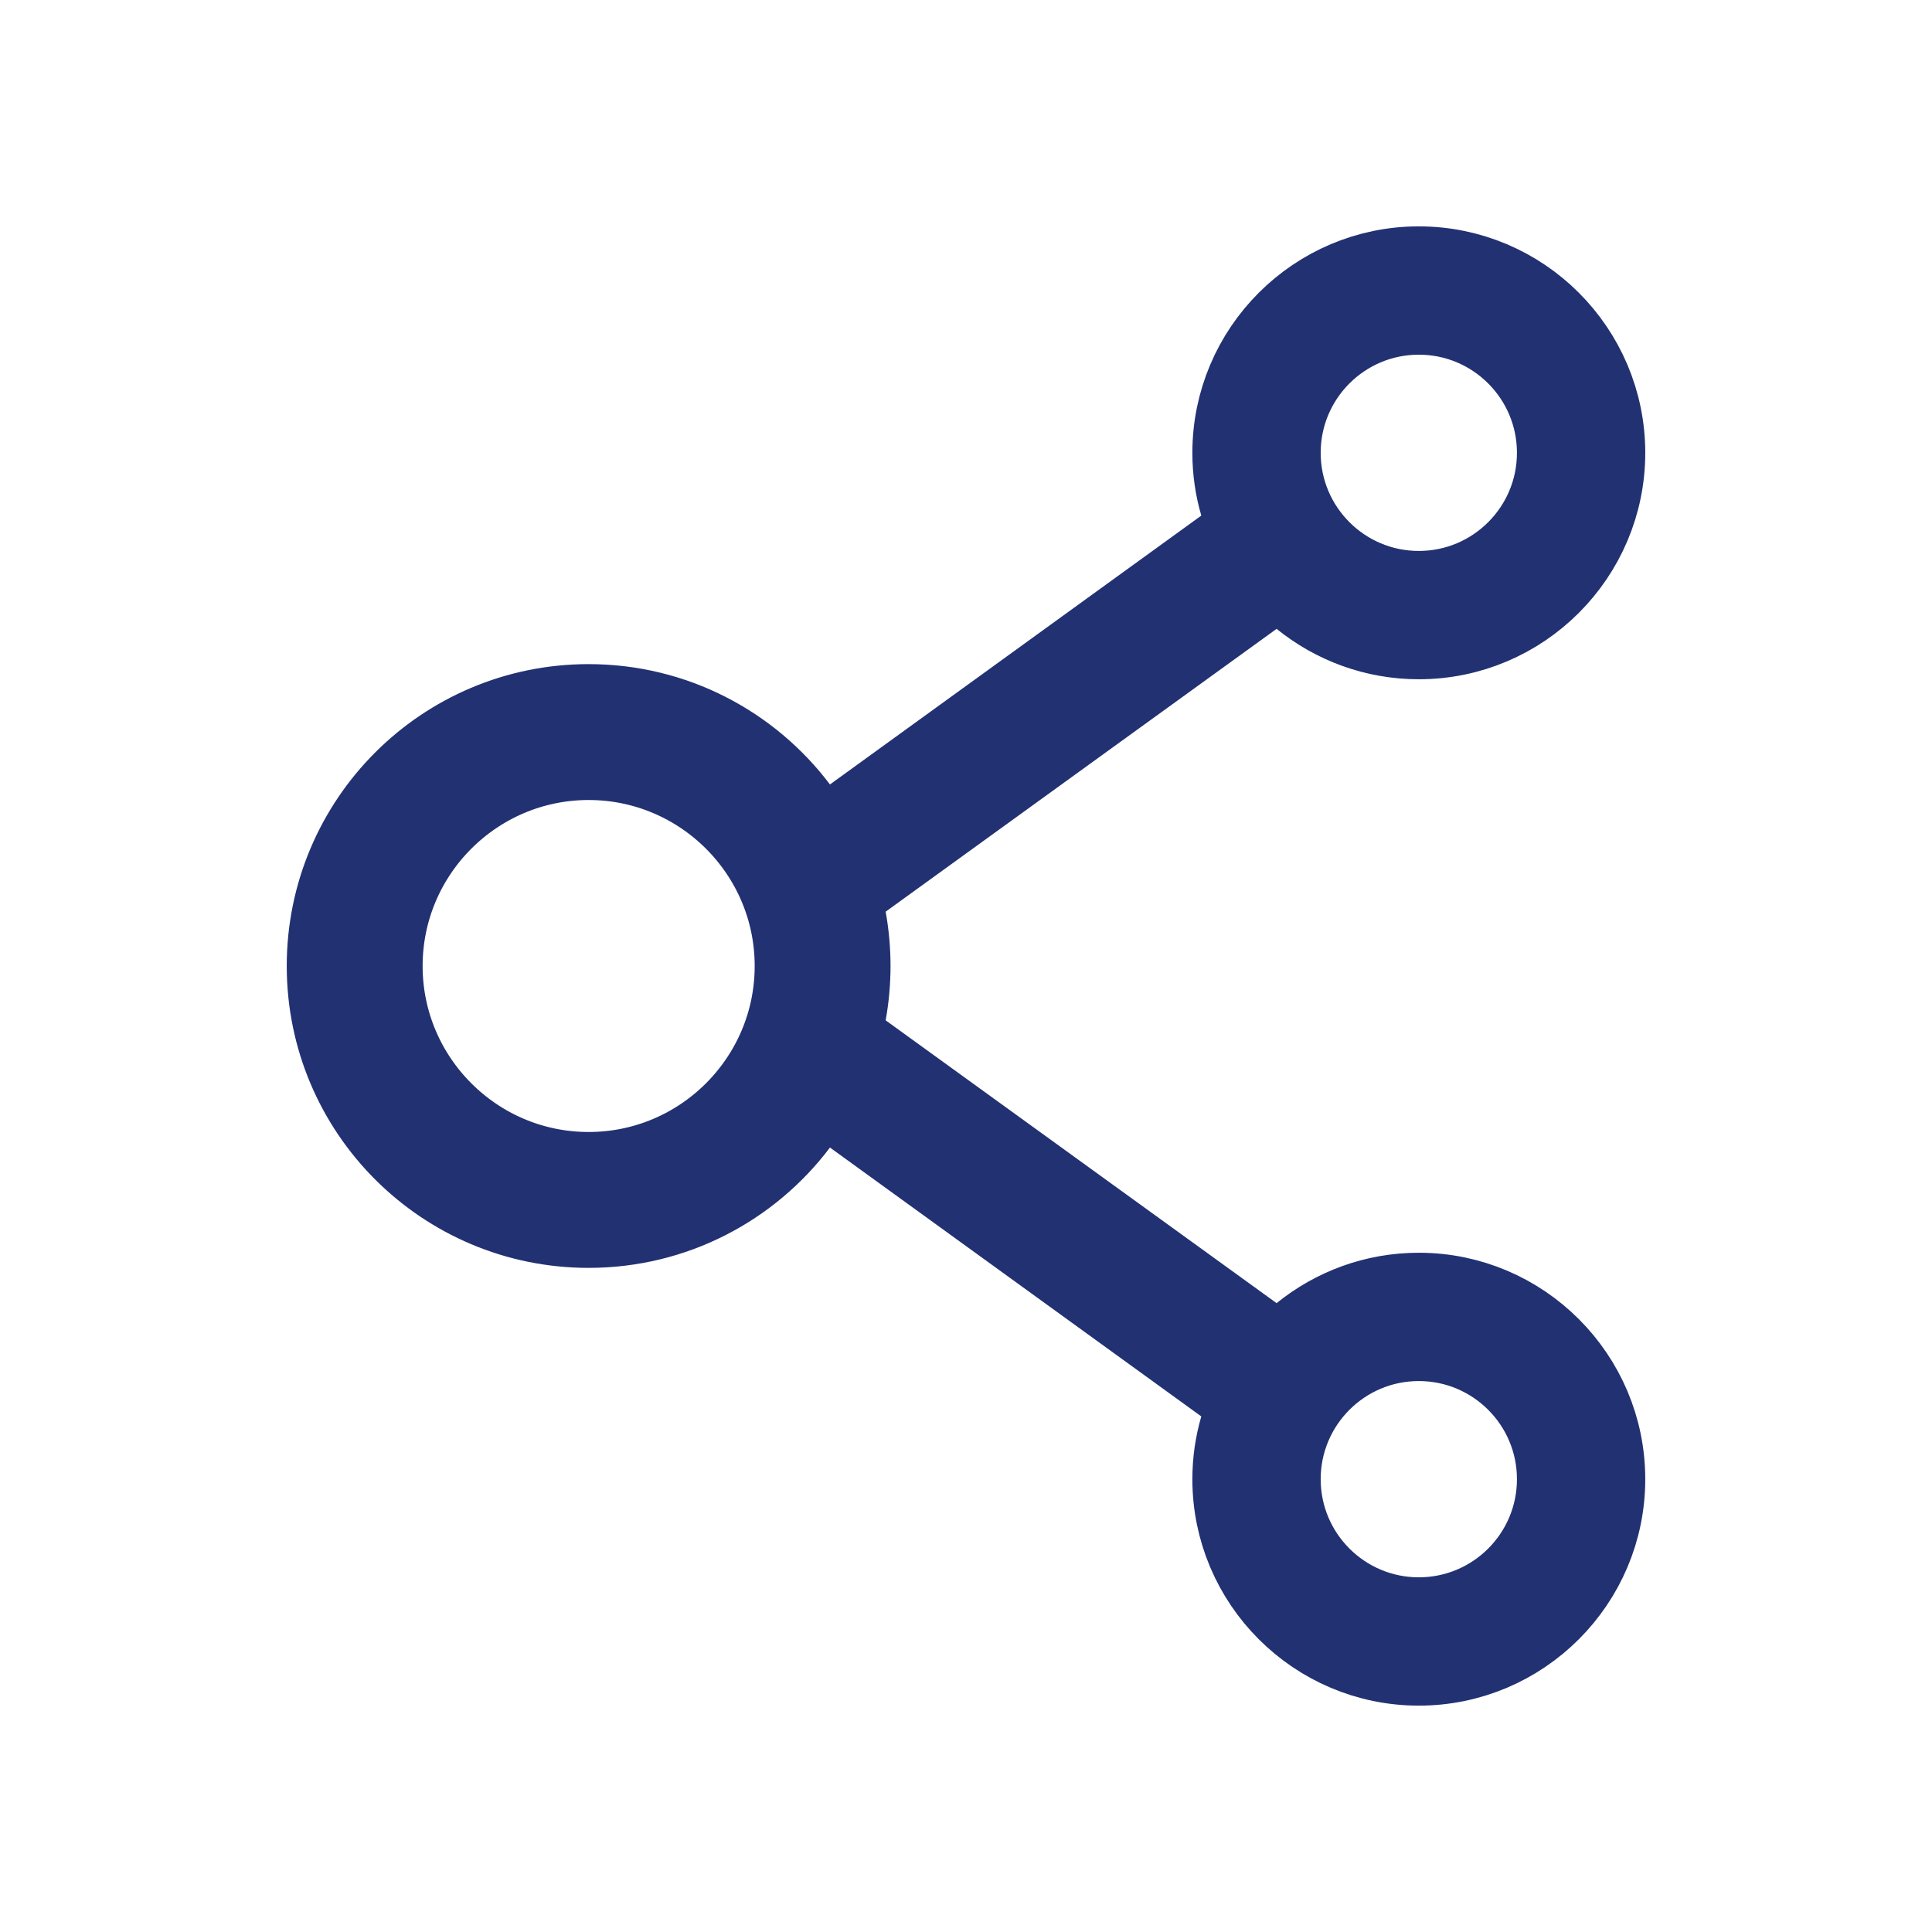 <svg width="24" height="24" viewBox="0 0 24 24" fill="none" xmlns="http://www.w3.org/2000/svg">
<path d="M15.565 16.593L15.875 16.818L16.173 16.577C16.57 16.255 17.076 16.062 17.625 16.062C18.9 16.062 19.938 17.1 19.938 18.375C19.938 19.65 18.9 20.688 17.625 20.688C16.35 20.688 15.312 19.65 15.312 18.375C15.312 18.152 15.344 17.937 15.403 17.735L15.502 17.396L15.216 17.19L10.603 13.85L10.206 13.562L9.911 13.954C9.317 14.741 8.374 15.25 7.312 15.25C5.517 15.25 4.062 13.796 4.062 12C4.062 10.204 5.517 8.75 7.312 8.75C8.374 8.75 9.317 9.259 9.911 10.046L10.206 10.438L10.603 10.15L15.216 6.81L15.502 6.604L15.403 6.265C15.344 6.063 15.312 5.85 15.312 5.625C15.312 4.35 16.35 3.312 17.625 3.312C18.9 3.312 19.938 4.35 19.938 5.625C19.938 6.9 18.9 7.938 17.625 7.938C17.076 7.938 16.57 7.745 16.173 7.423L15.875 7.182L15.565 7.407L10.709 10.92L10.453 11.105L10.51 11.415C10.58 11.802 10.58 12.198 10.51 12.585L10.453 12.895L10.709 13.08L15.565 16.593ZM19.344 5.625C19.344 4.676 18.574 3.906 17.625 3.906C16.676 3.906 15.906 4.676 15.906 5.625C15.906 6.574 16.676 7.344 17.625 7.344C18.574 7.344 19.344 6.574 19.344 5.625ZM4.75 12C4.75 13.413 5.9 14.562 7.312 14.562C8.725 14.562 9.875 13.413 9.875 12C9.875 10.587 8.725 9.438 7.312 9.438C5.9 9.438 4.75 10.587 4.75 12ZM15.906 18.375C15.906 19.324 16.676 20.094 17.625 20.094C18.574 20.094 19.344 19.324 19.344 18.375C19.344 17.426 18.574 16.656 17.625 16.656C16.676 16.656 15.906 17.426 15.906 18.375Z" fill="#223172" stroke="#223172"/>
</svg>
